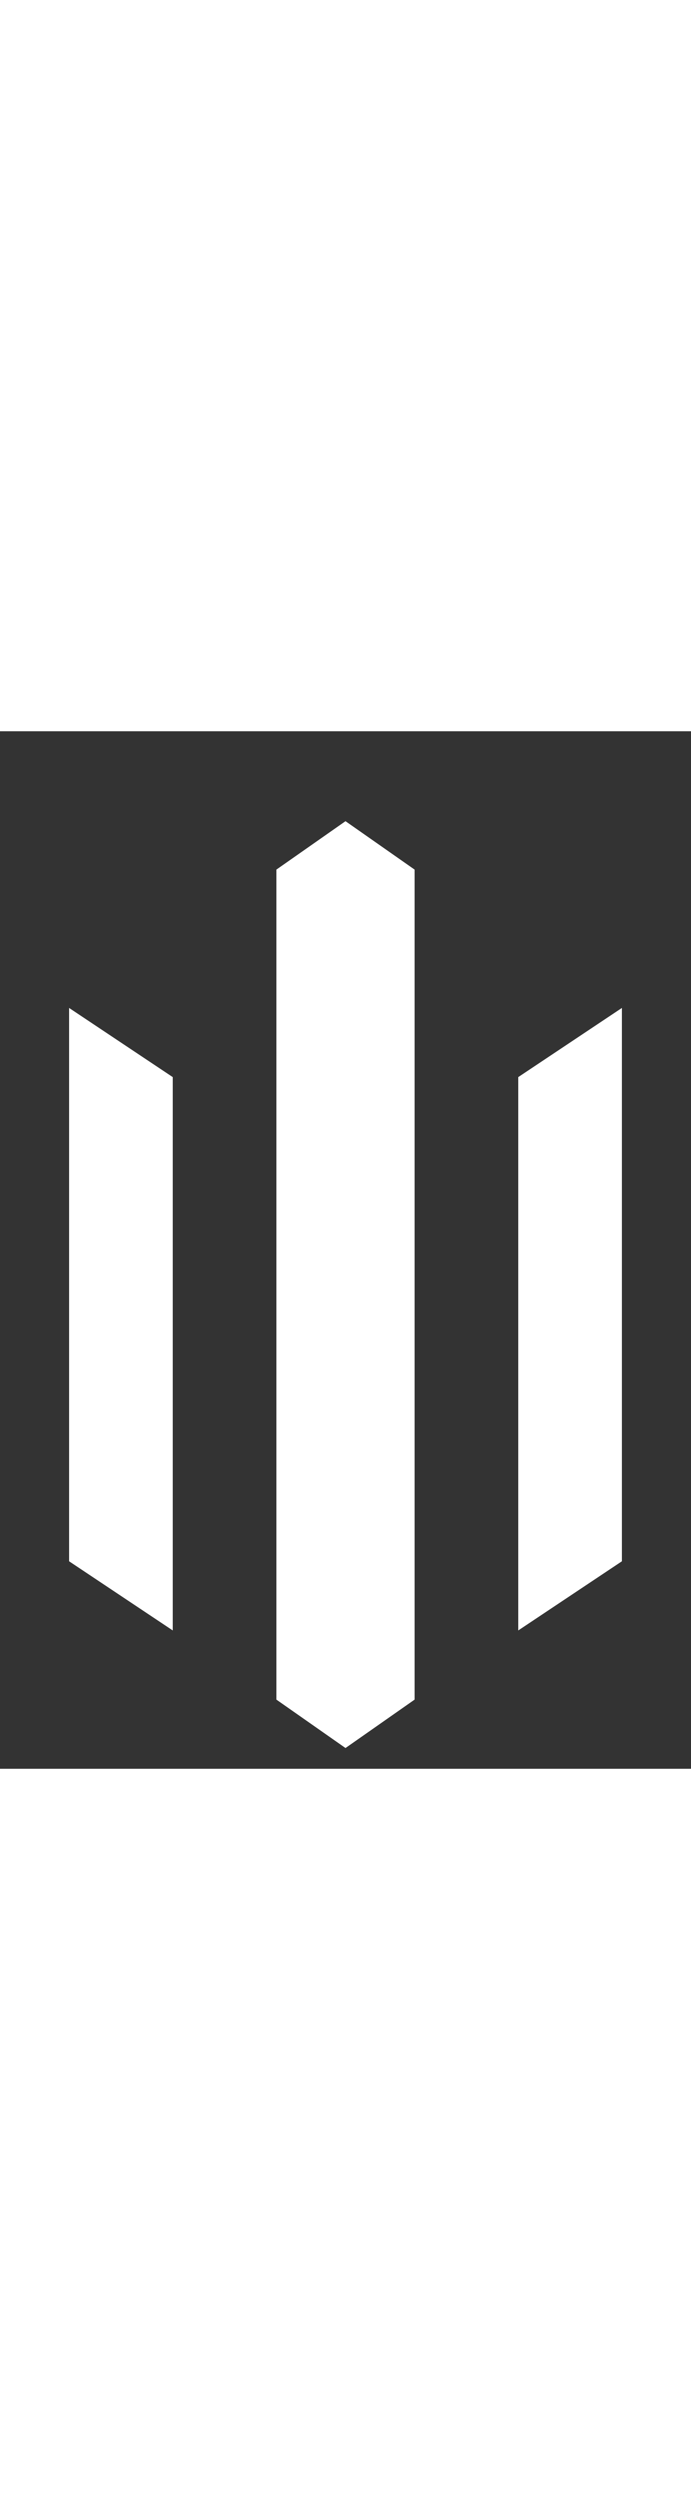 <?xml version="1.0" ?><!DOCTYPE svg  PUBLIC '-//W3C//DTD SVG 1.1//EN'  'http://www.w3.org/Graphics/SVG/1.1/DTD/svg11.dtd'>    <svg id="svg-box-groop" style="  filter: drop-shadow(0px 0px 6px black);position: relative;z-index: 30;display: block;margin-left: 15%;width: 415px;" viewBox="0 0 1000 1500">
     <rect x="0" y="0" width="1000" height="1500" fill="#333333" stroke="none"/>
     <polyline points="100,400 250,500 250,1300 100,1200" fill="white" class="base-01"></polyline>
     <polyline points="400,200 500,130 600,200 600,1400 500,1470 400,1400" fill="white" class="base-01"></polyline>
     <polyline points="750,500 900,400 900,1200 750,1300" fill="white" class="base-01"></polyline>
    </svg>
